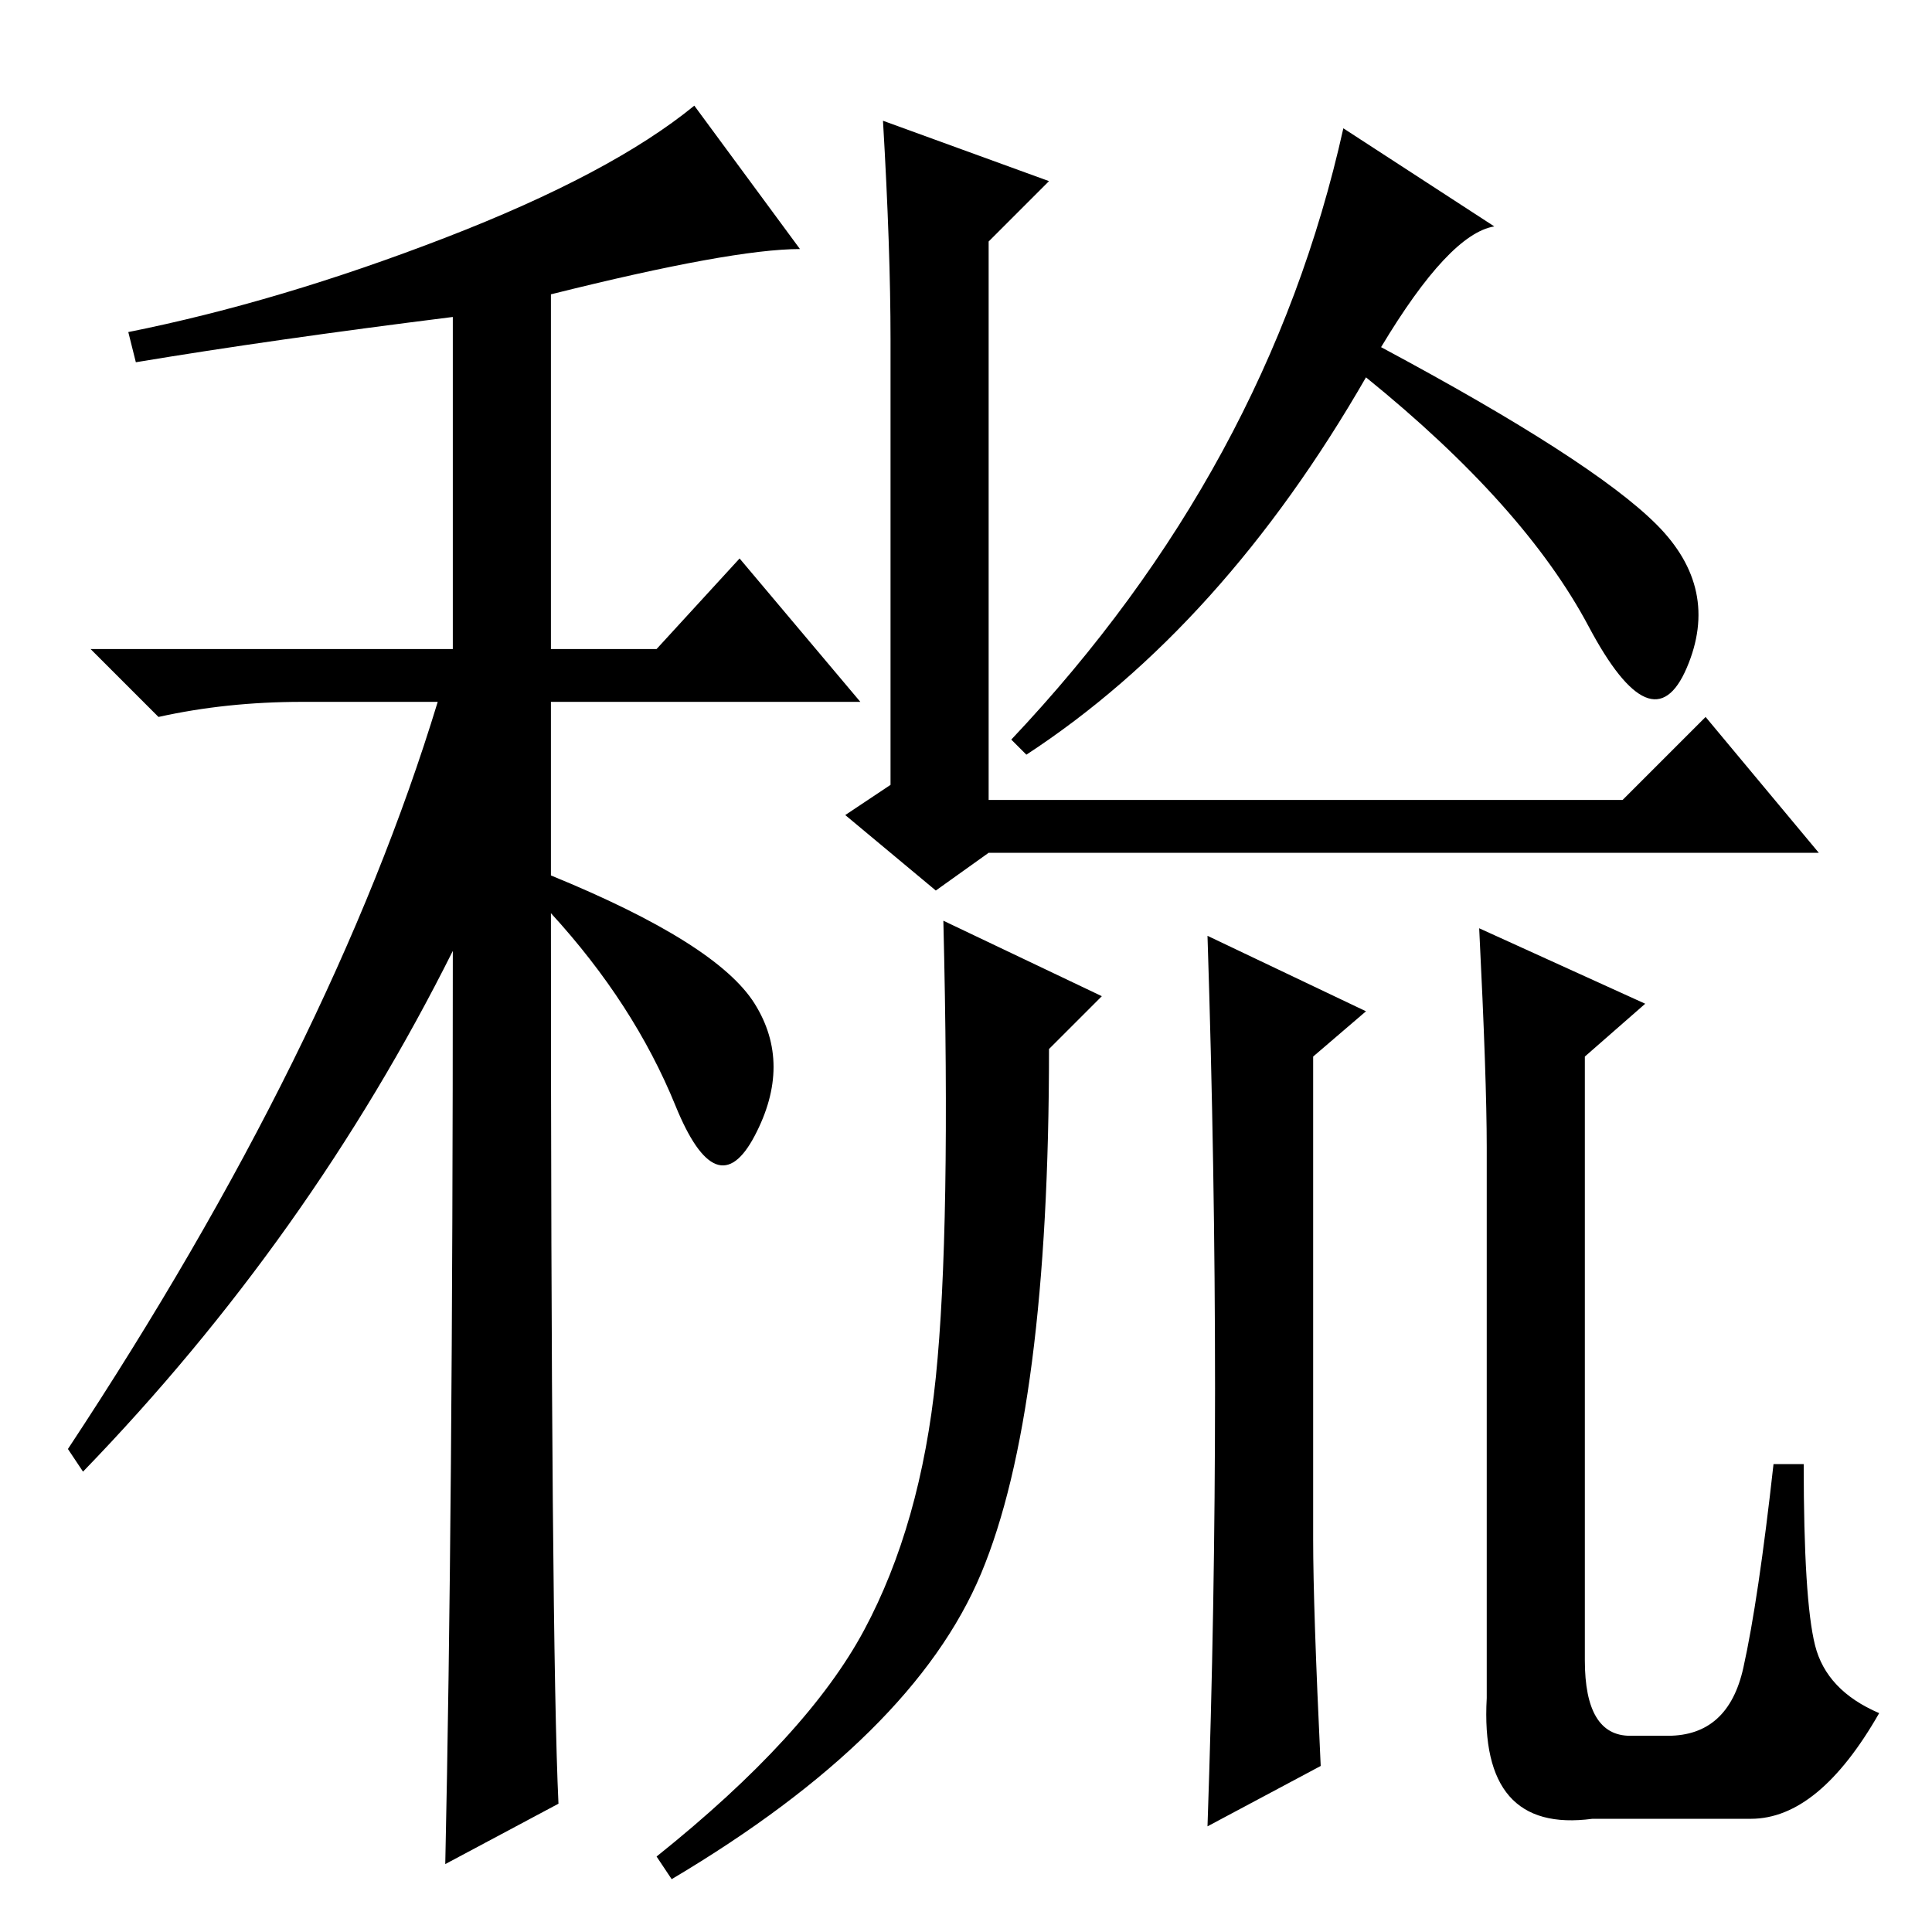 <?xml version="1.0" standalone="no"?>
<!DOCTYPE svg PUBLIC "-//W3C//DTD SVG 1.1//EN" "http://www.w3.org/Graphics/SVG/1.1/DTD/svg11.dtd" >
<svg xmlns="http://www.w3.org/2000/svg" xmlns:xlink="http://www.w3.org/1999/xlink" version="1.1" viewBox="0 -36 256 256">
  <g transform="matrix(1 0 0 -1 0 220)">
   <path fill="currentColor"
d="M18 208l-1 4q20 4 42 12.5t33 17.5l14 -19q-9 0 -33 -6v-47h14l11 12l16 -19h-41v-23q22 -9 27 -17t0 -17.5t-10.5 4t-16.5 25.5q0 -97 1 -118l-15 -8q1 46 1 121q-19 -38 -49 -69l-2 3q35 53 49 99h-18q-10 0 -19 -2l-9 9h48v44q-24 -3 -42 -6zM146 124l-7 -7
q0 -48 -9 -69.5t-41 -40.5l-2 3q20 16 27.5 30t9.5 33.5t1 60.5zM161 72q0 29 -1 60l21 -10l-7 -6v-64q0 -9 1 -30l-15 -8q1 29 1 58zM196 133l22 -10l-8 -7v-80q0 -10 6 -10h5q8 0 10 9t4 27h4q0 -18 1.5 -24t8.5 -9q-8 -14 -17 -14h-21q-15 -2 -14 16v73q0 9 -1 29z
M241 143h-110l-7 -5l-12 10l6 4v59q0 12 -1 29l22 -8l-8 -8v-74h84l11 11zM178 239l20 -13q-6 -1 -15 -16q28 -15 36.5 -23.5t4 -19t-13 5.5t-29.5 33q-19 -33 -45 -50l-2 2q34 36 44 81z" />
  </g>

</svg>
